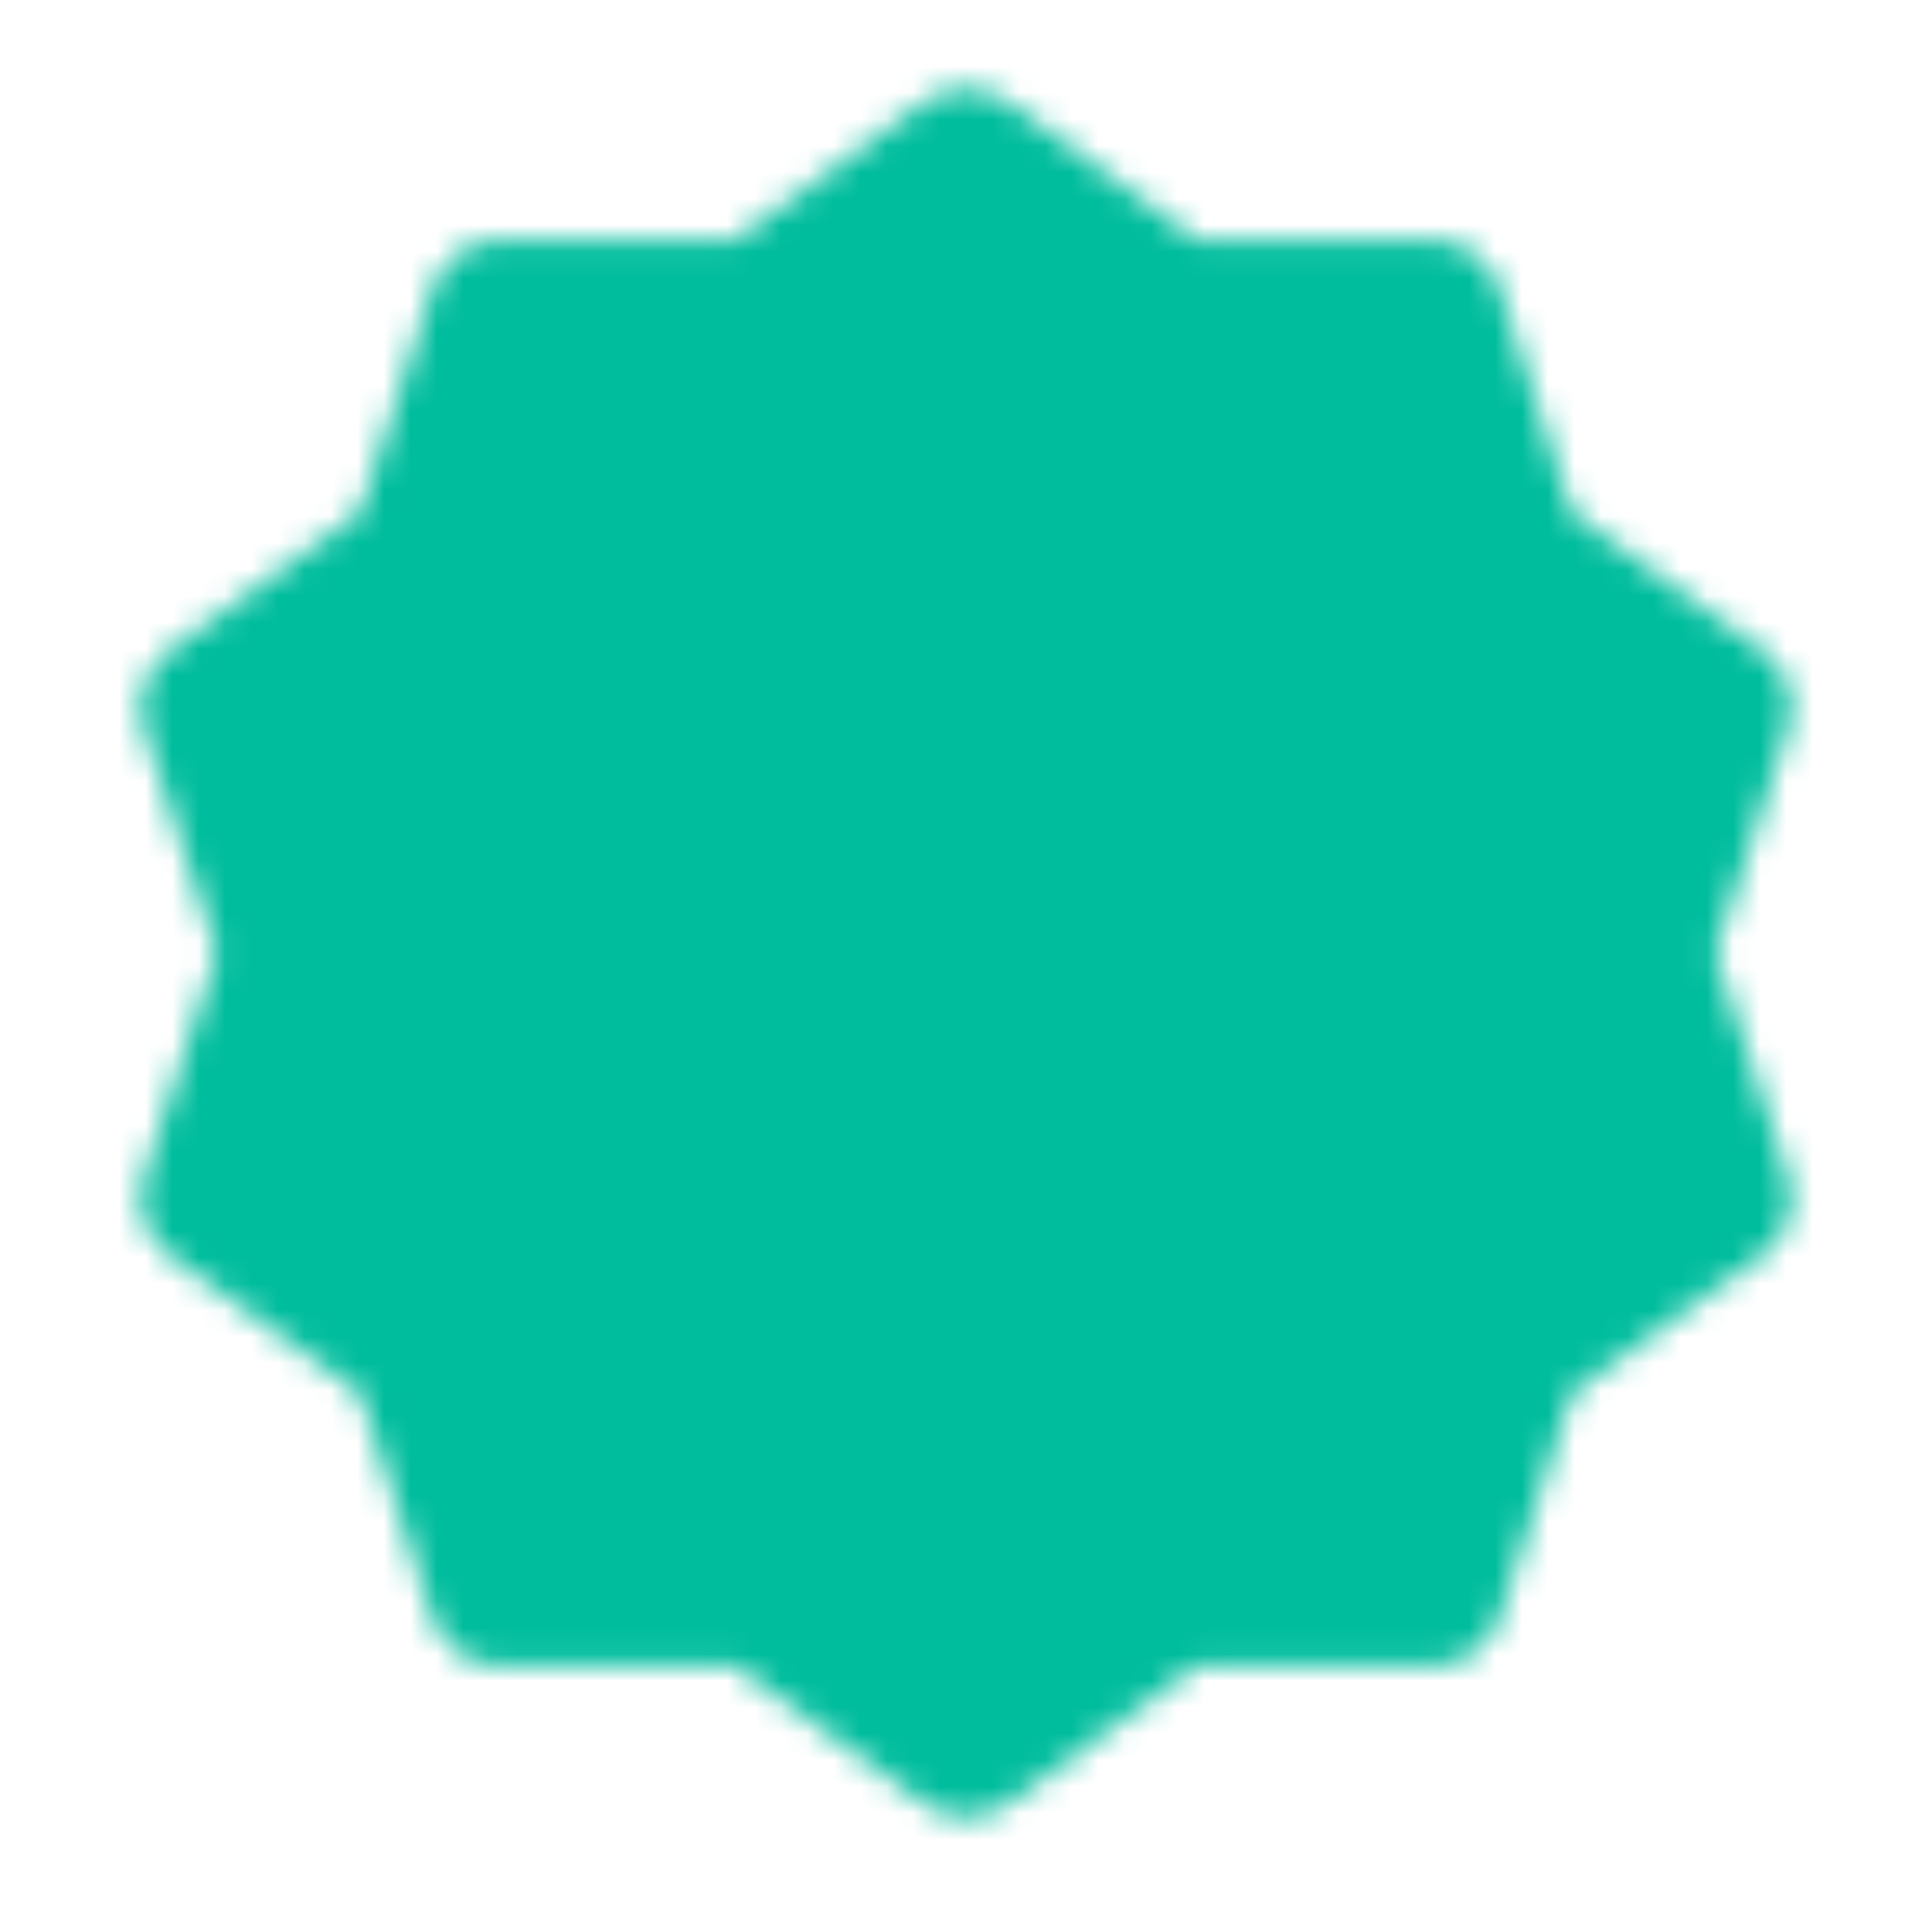<svg width="73" height="72" viewBox="0 0 73 72" fill="none" xmlns="http://www.w3.org/2000/svg">
<mask id="mask0_856_3557" style="mask-type:luminance" maskUnits="userSpaceOnUse" x="5" y="3" width="63" height="66">
<path d="M36.5 6L44.38 11.748L54.134 11.73L57.13 21.012L65.031 26.73L62 36L65.031 45.27L57.13 50.988L54.134 60.27L44.38 60.252L36.5 66L28.62 60.252L18.866 60.27L15.87 50.988L7.969 45.27L11 36L7.969 26.73L15.87 21.012L18.866 11.73L28.62 11.748L36.5 6Z" fill="white" stroke="white" stroke-width="5.333" stroke-linecap="round" stroke-linejoin="round"/>
<path d="M26 36L33.5 43.5L48.5 28.5" stroke="black" stroke-width="5.333" stroke-linecap="round" stroke-linejoin="round"/>
</mask>
<g mask="url(#mask0_856_3557)">
<path d="M0.5 0H72.5V72H0.5V0Z" fill="#00BD9D"/>
</g>
</svg>
